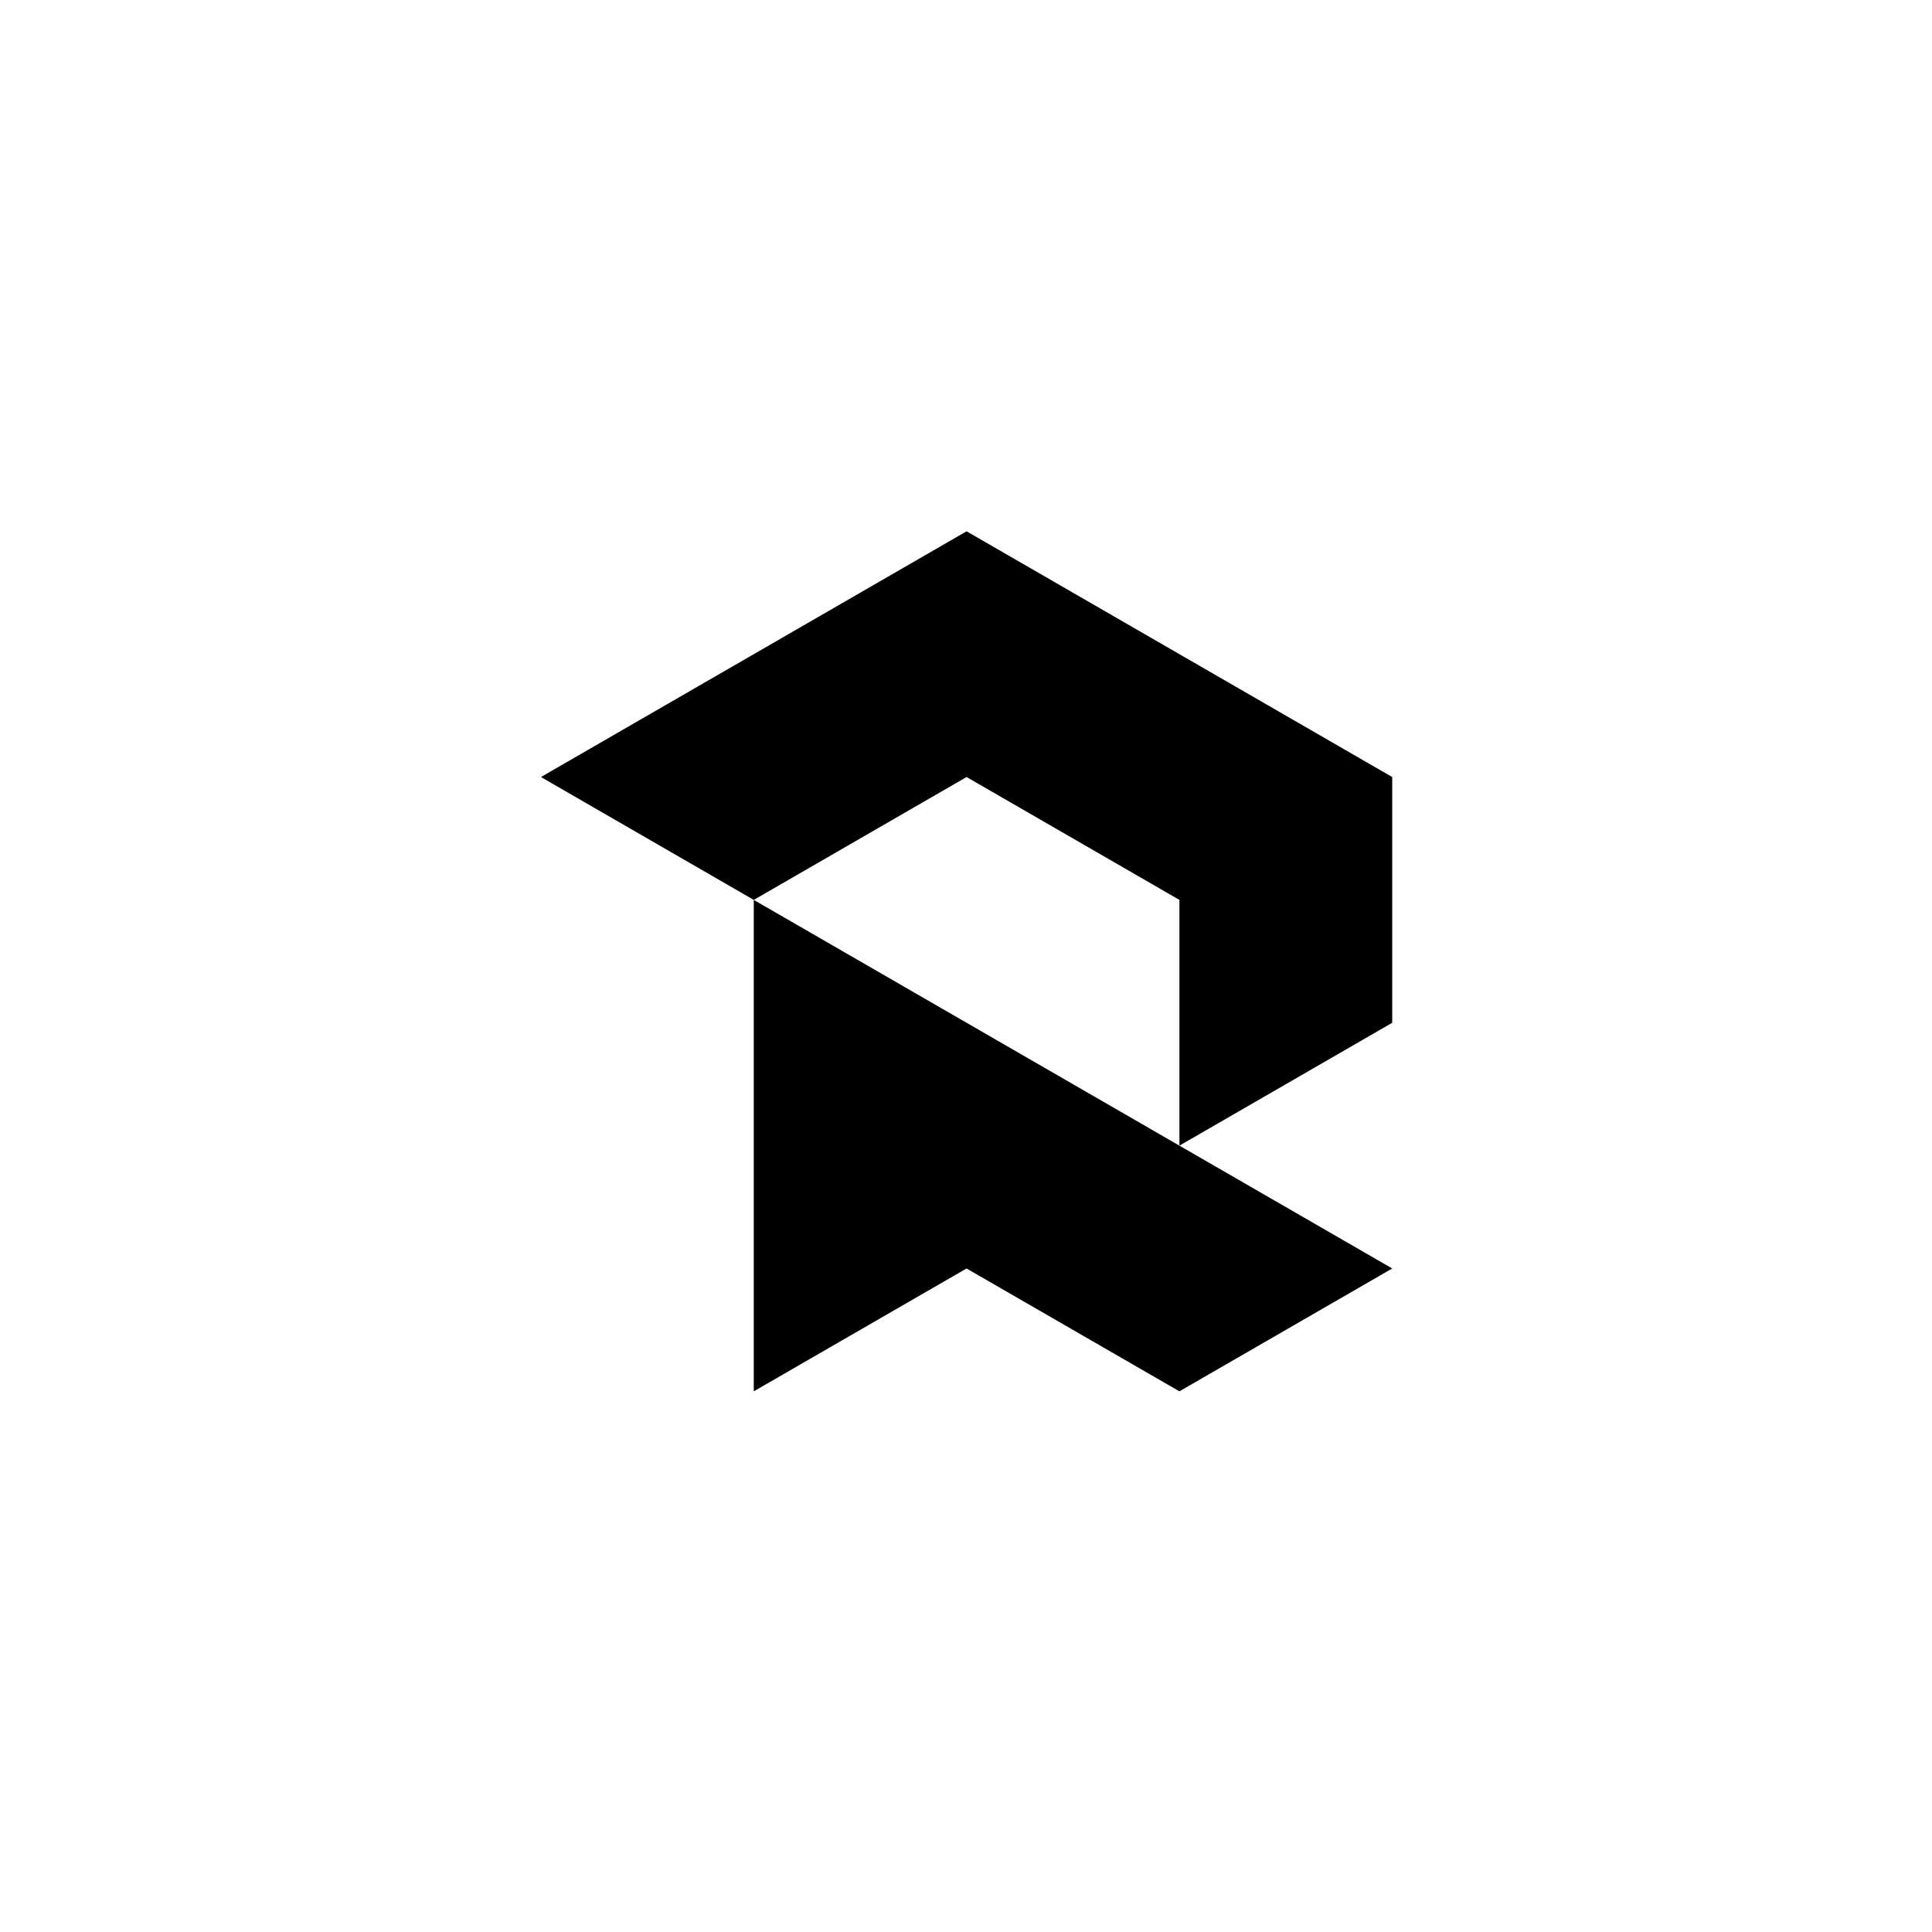 <svg width="100" height="100" viewBox="0 0 100 100" fill="none" xmlns="http://www.w3.org/2000/svg">
<path d="M39.015 72.015L50.029 65.656L61.046 72.015L72.061 65.656L61.046 59.298L39.015 46.579V72.015Z" fill="black"/>
<path d="M50.03 40.219L61.047 46.579V59.298L72.061 52.939V40.219L50.03 27.5L28 40.219L39.015 46.579L50.03 40.219Z" fill="black"/>
</svg>
